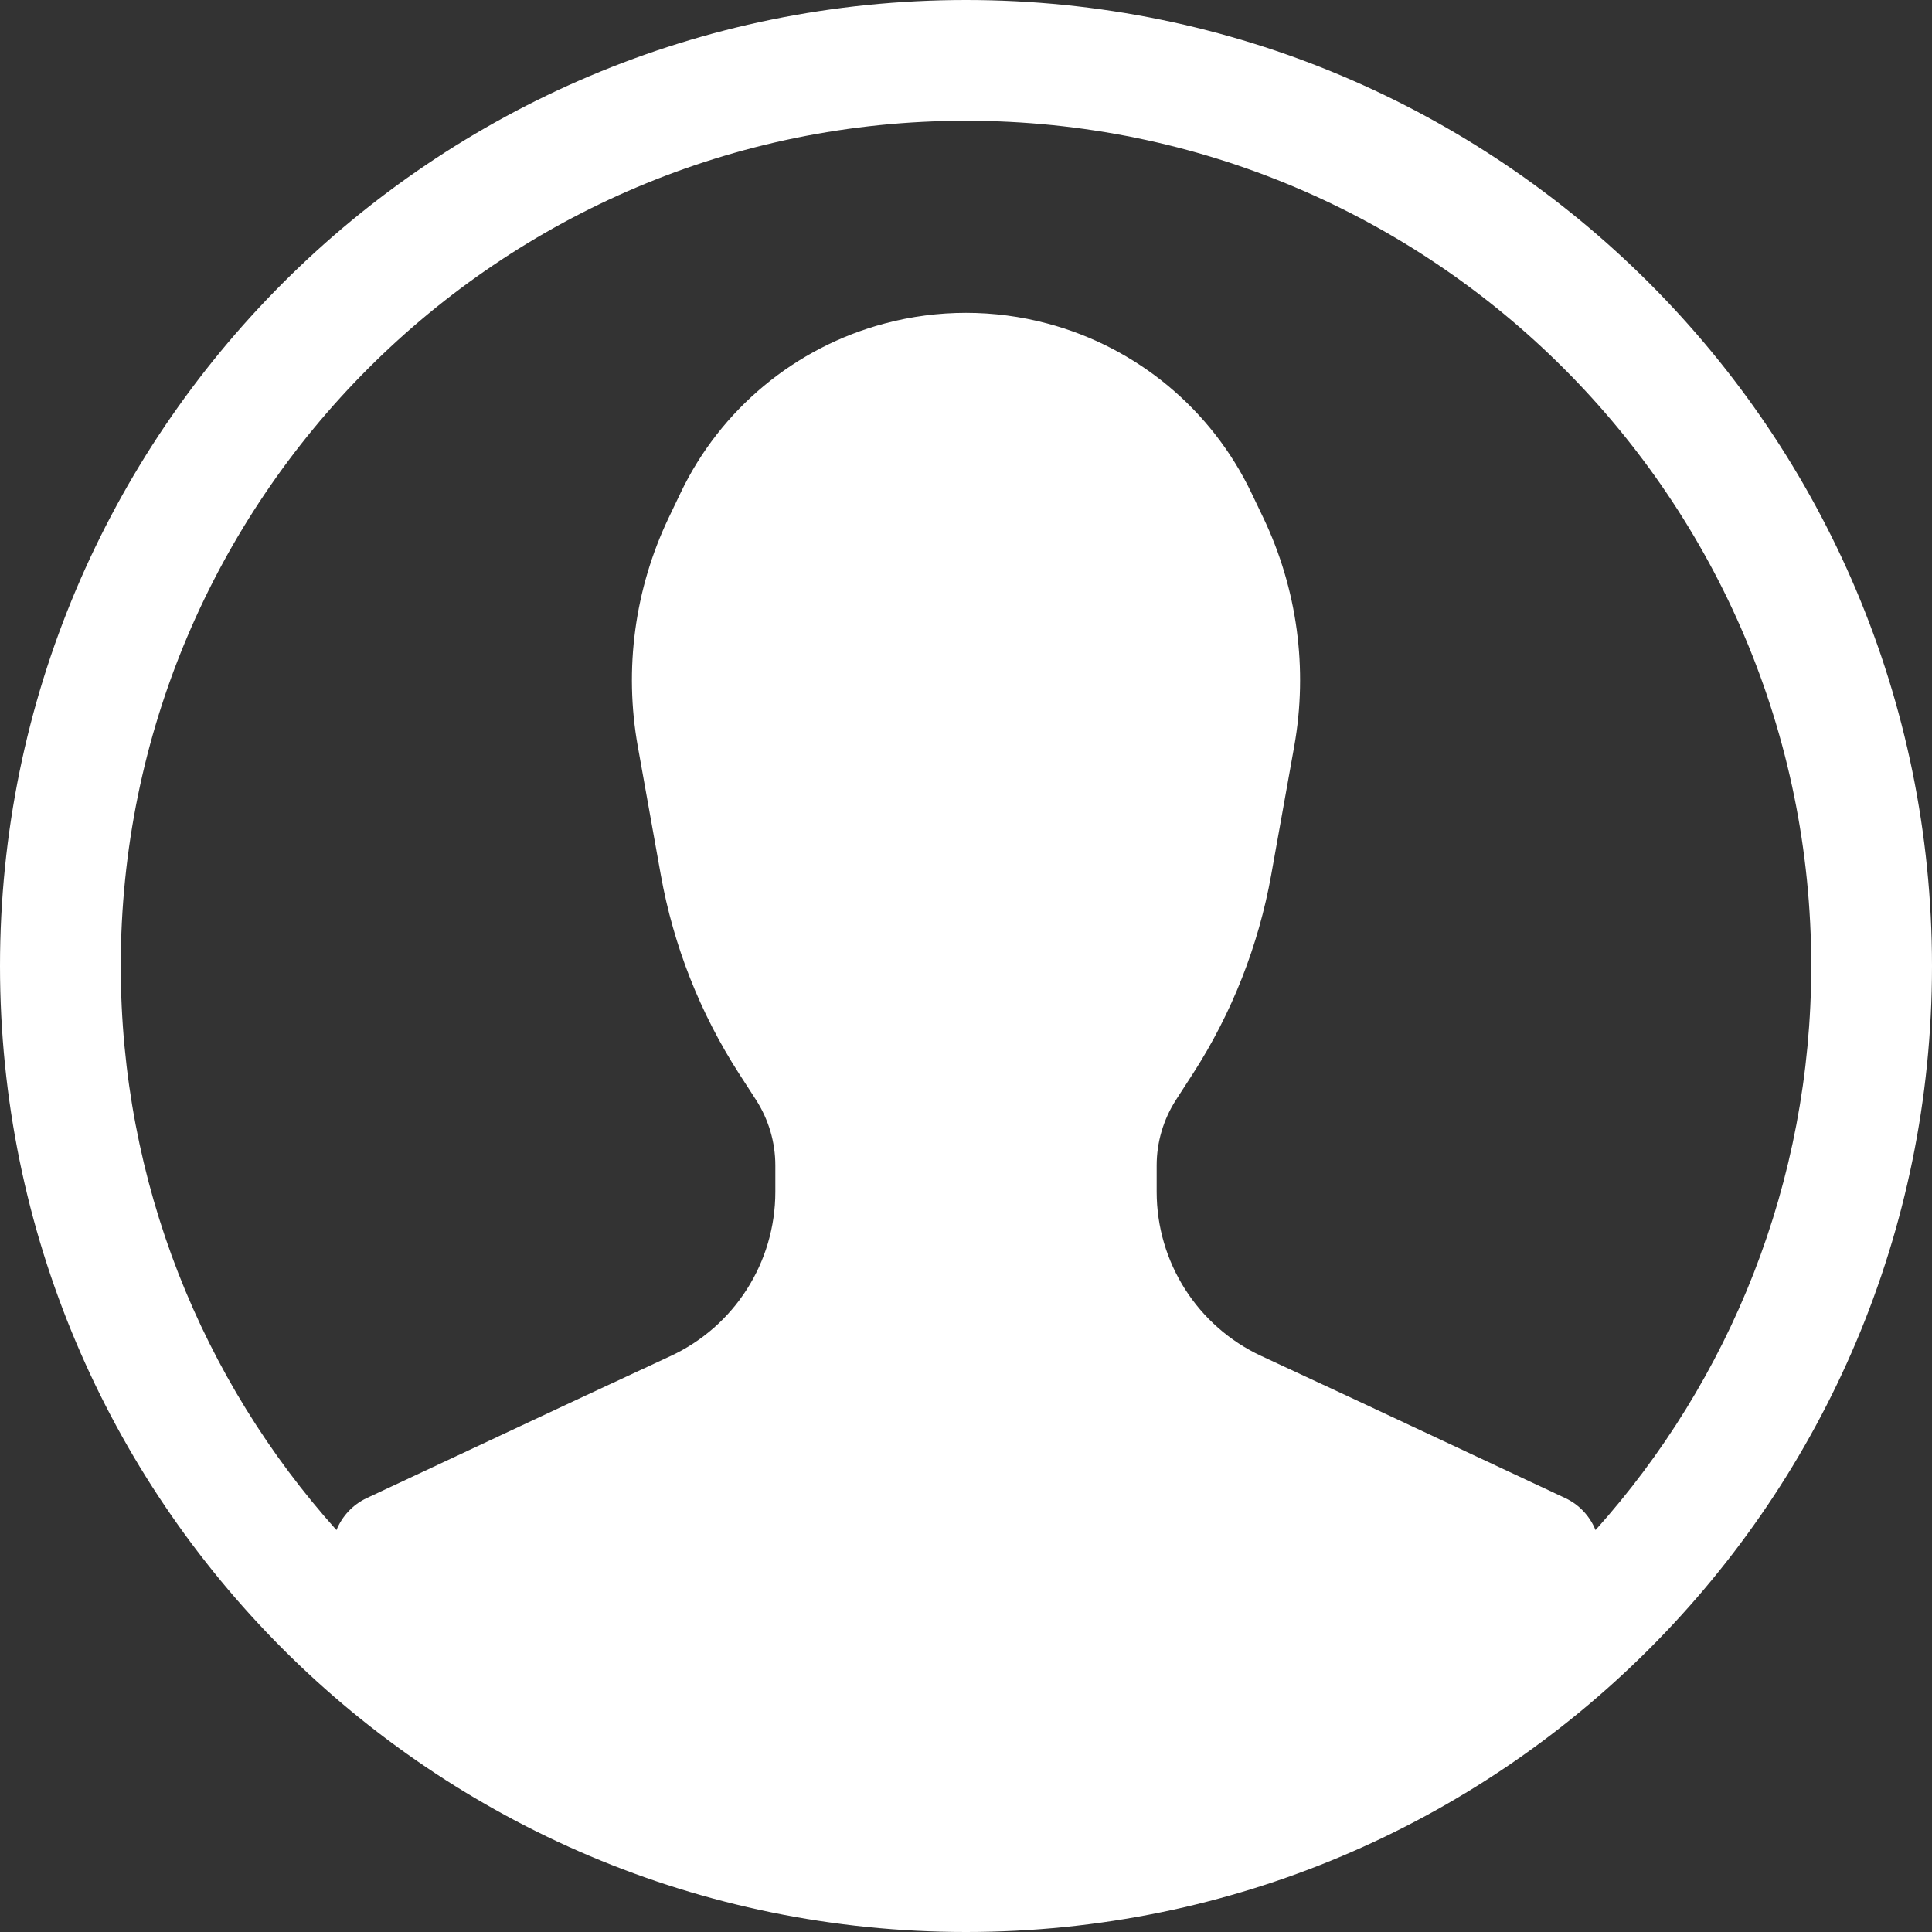 <svg width="32" height="32" viewBox="0 0 32 32" fill="none" xmlns="http://www.w3.org/2000/svg">
<rect x="0" y="0" width="32" height="32" fill="#333333" stroke="none"/>
<path fill-rule="evenodd" clip-rule="evenodd" d="M32 16C32 24.837 24.837 32 16 32C7.163 32 0 24.837 0 16C0 7.163 7.163 0 16 0C24.837 0 32 7.163 32 16ZM5.573 25.343C5.666 25.113 5.843 24.921 6.076 24.812L9.684 23.122L11.108 22.46C12.166 21.968 12.842 20.907 12.842 19.74V19.303C12.842 18.919 12.731 18.543 12.523 18.219L12.24 17.781C11.595 16.78 11.155 15.662 10.945 14.491L10.564 12.363C10.334 11.078 10.513 9.755 11.075 8.577L11.273 8.163C11.935 6.778 13.171 5.752 14.654 5.358C15.536 5.123 16.464 5.123 17.346 5.358C18.829 5.752 20.065 6.778 20.727 8.163L20.925 8.577C21.487 9.755 21.666 11.078 21.436 12.363L21.055 14.491C20.845 15.662 20.405 16.78 19.76 17.781L19.477 18.219C19.269 18.543 19.158 18.919 19.158 19.303V19.74C19.158 20.907 19.834 21.968 20.892 22.46L22.316 23.122L25.924 24.812C26.157 24.921 26.334 25.113 26.427 25.343C28.649 22.864 30 19.59 30 16C30 8.268 23.732 2 16 2C8.268 2 2 8.268 2 16C2 19.59 3.351 22.864 5.573 25.343Z" fill="white"/>
</svg>
